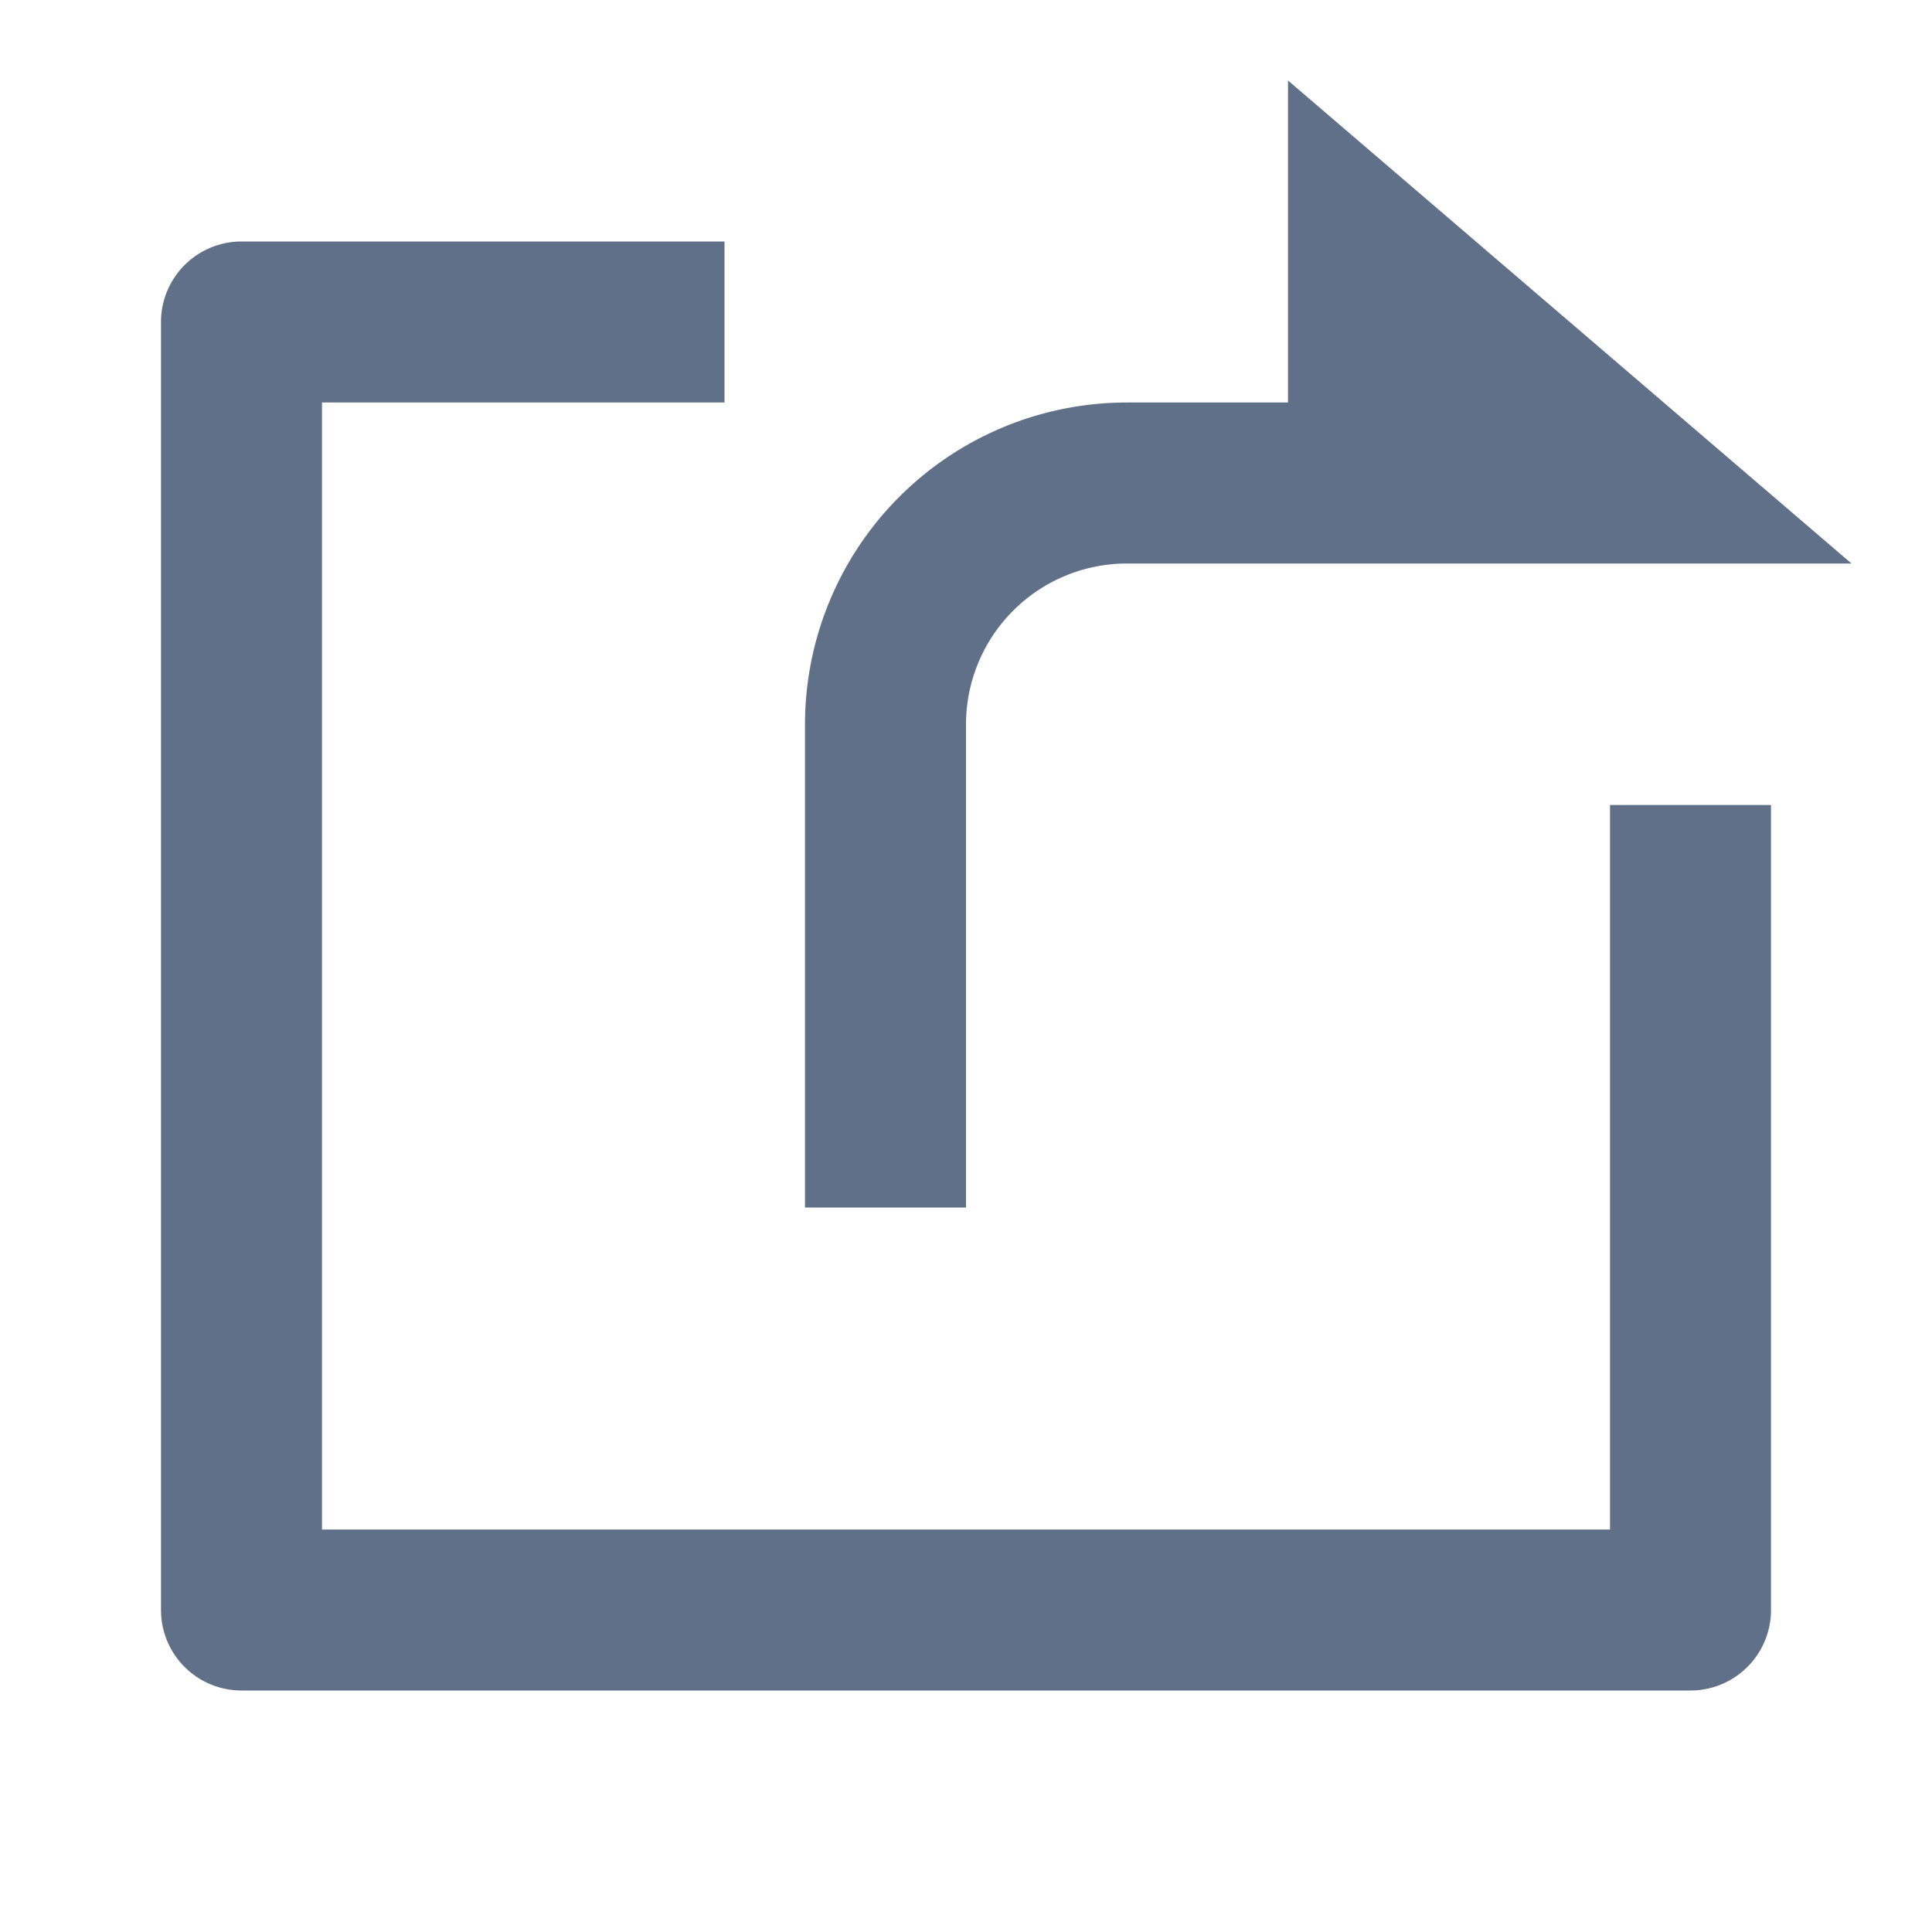 <svg id="Forward" xmlns="http://www.w3.org/2000/svg" width="24" height="24" viewBox="0 0 24 24">
  <path id="Path_825" data-name="Path 825" d="M0,0H24V24H0Z" fill="none"/>
  <path id="Path_826" data-name="Path 826" d="M9,3V5H4V19H20V10h2V20a1,1,0,0,1-1,1H3a1,1,0,0,1-1-1V4A1,1,0,0,1,3,3Zm7,2V1l7,6H14a2,2,0,0,0-2,2v6H10V9a4,4,0,0,1,4-4Z" fill="#607088"/>
</svg>
